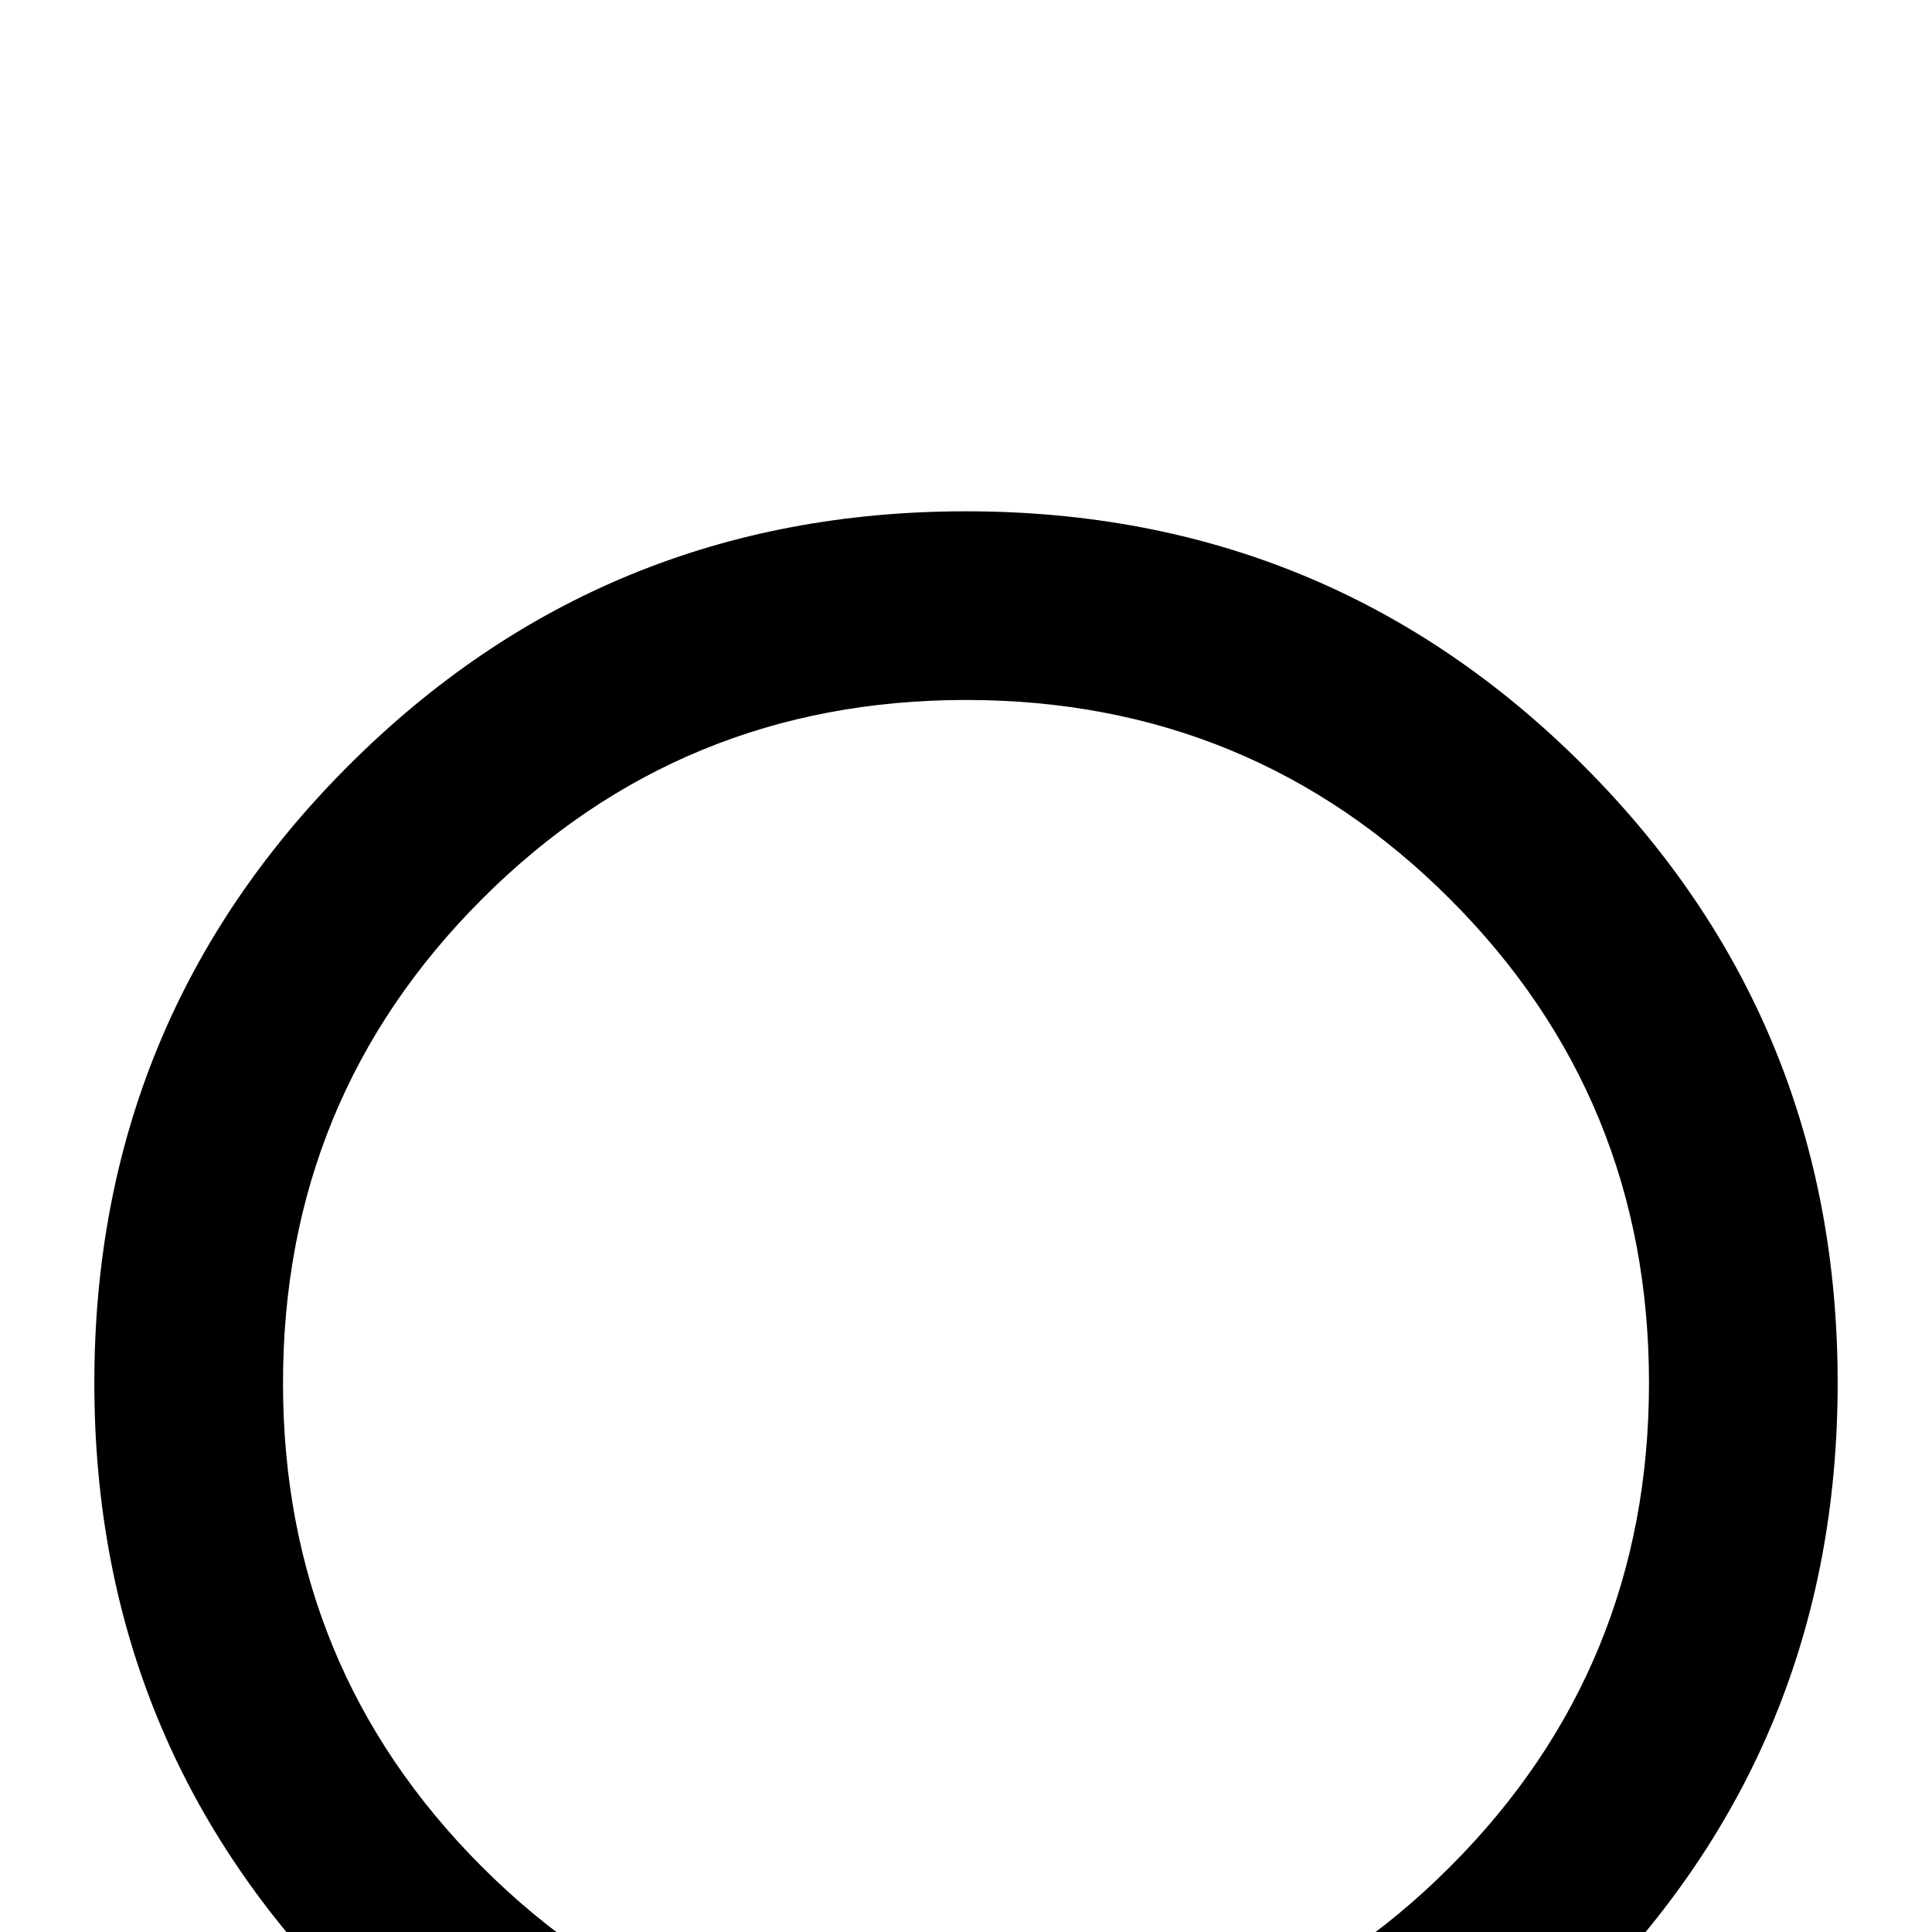 <?xml version="1.0" standalone="no"?>
<!DOCTYPE svg PUBLIC "-//W3C//DTD SVG 1.1//EN" "http://www.w3.org/Graphics/SVG/1.1/DTD/svg11.dtd" >
<svg viewBox="0 -442 2048 2048">
  <g transform="matrix(1 0 0 -1 0 1606)">
   <path fill="currentColor"
d="M1948 582q0 -385 -269.5 -654.5t-654.5 -269.5t-654.5 269.5t-269.5 654.5t269.5 654.5t654.5 269.5t654.5 -269.5t269.5 -654.5zM1748 582q0 302 -211 513t-513 211t-513 -211t-211 -513t211 -513t513 -211t513 211t211 513z" />
  </g>

</svg>
